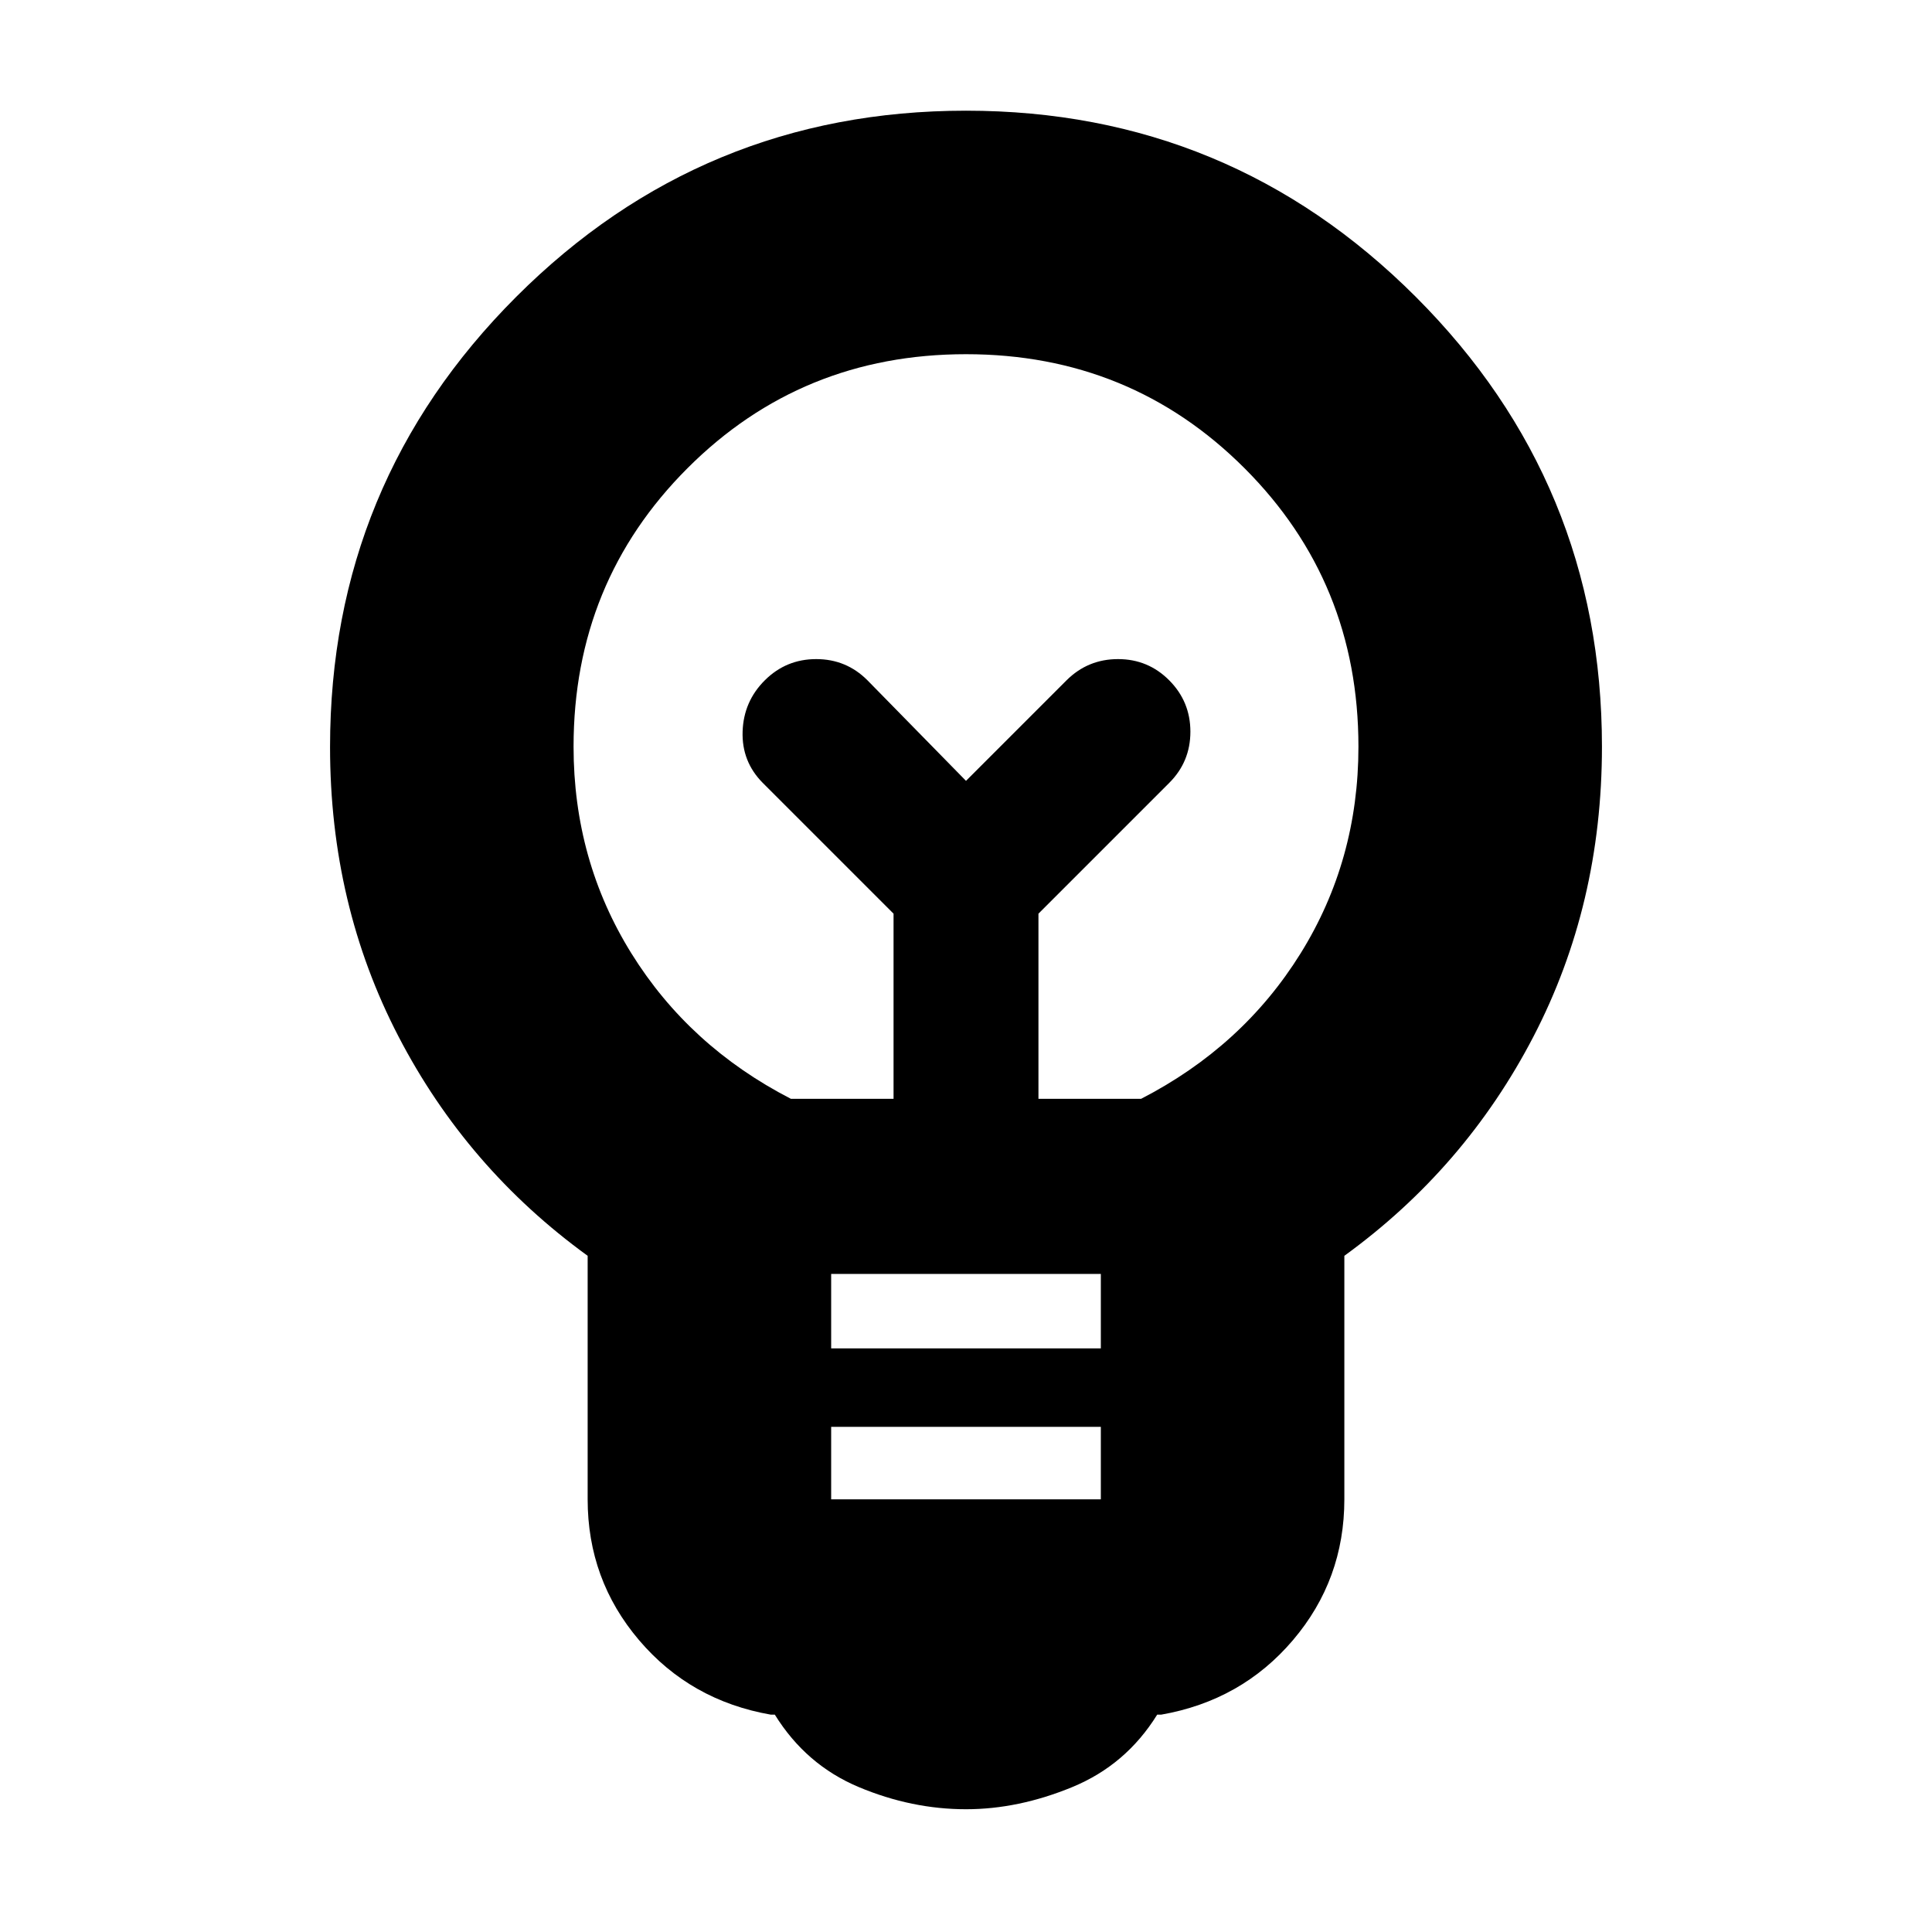 <svg xmlns="http://www.w3.org/2000/svg" height="24" viewBox="0 -960 960 960" width="24"><path d="M480.03-61Q453-61 426.75-72T385-108h-2q-39.94-7-65.47-37.03T292-215v-121q-60-43.5-94-109t-34-143.78Q164-720 256.5-812.5T480-905q131 0 223.5 92.5T796-589q0 78.5-34 144t-94 109v121q0 39.94-25.53 69.97T577-108h-2q-15.5 25-42.22 36t-52.75 11ZM413-215h134v-36H413v36Zm0-75h134v-37H413v37Zm-20-124h51v-92l-65-65q-10.5-10.59-10-25.55.5-14.95 11.07-25.45t25.5-10.5q14.93 0 25.43 10.5l49 50 50-50q10.59-10.5 25.55-10.5 14.95 0 25.45 10.57t10.5 25.5q0 14.93-10.5 25.43l-65 65v92h51q50.5-26 79.25-72.25T675-589q0-81.74-56.63-138.37Q561.74-784 480-784q-81.74 0-138.37 56.63Q285-670.74 285-589q0 56.5 28.75 102.75T393-414Zm87-158Zm0-27Z"/></svg>
